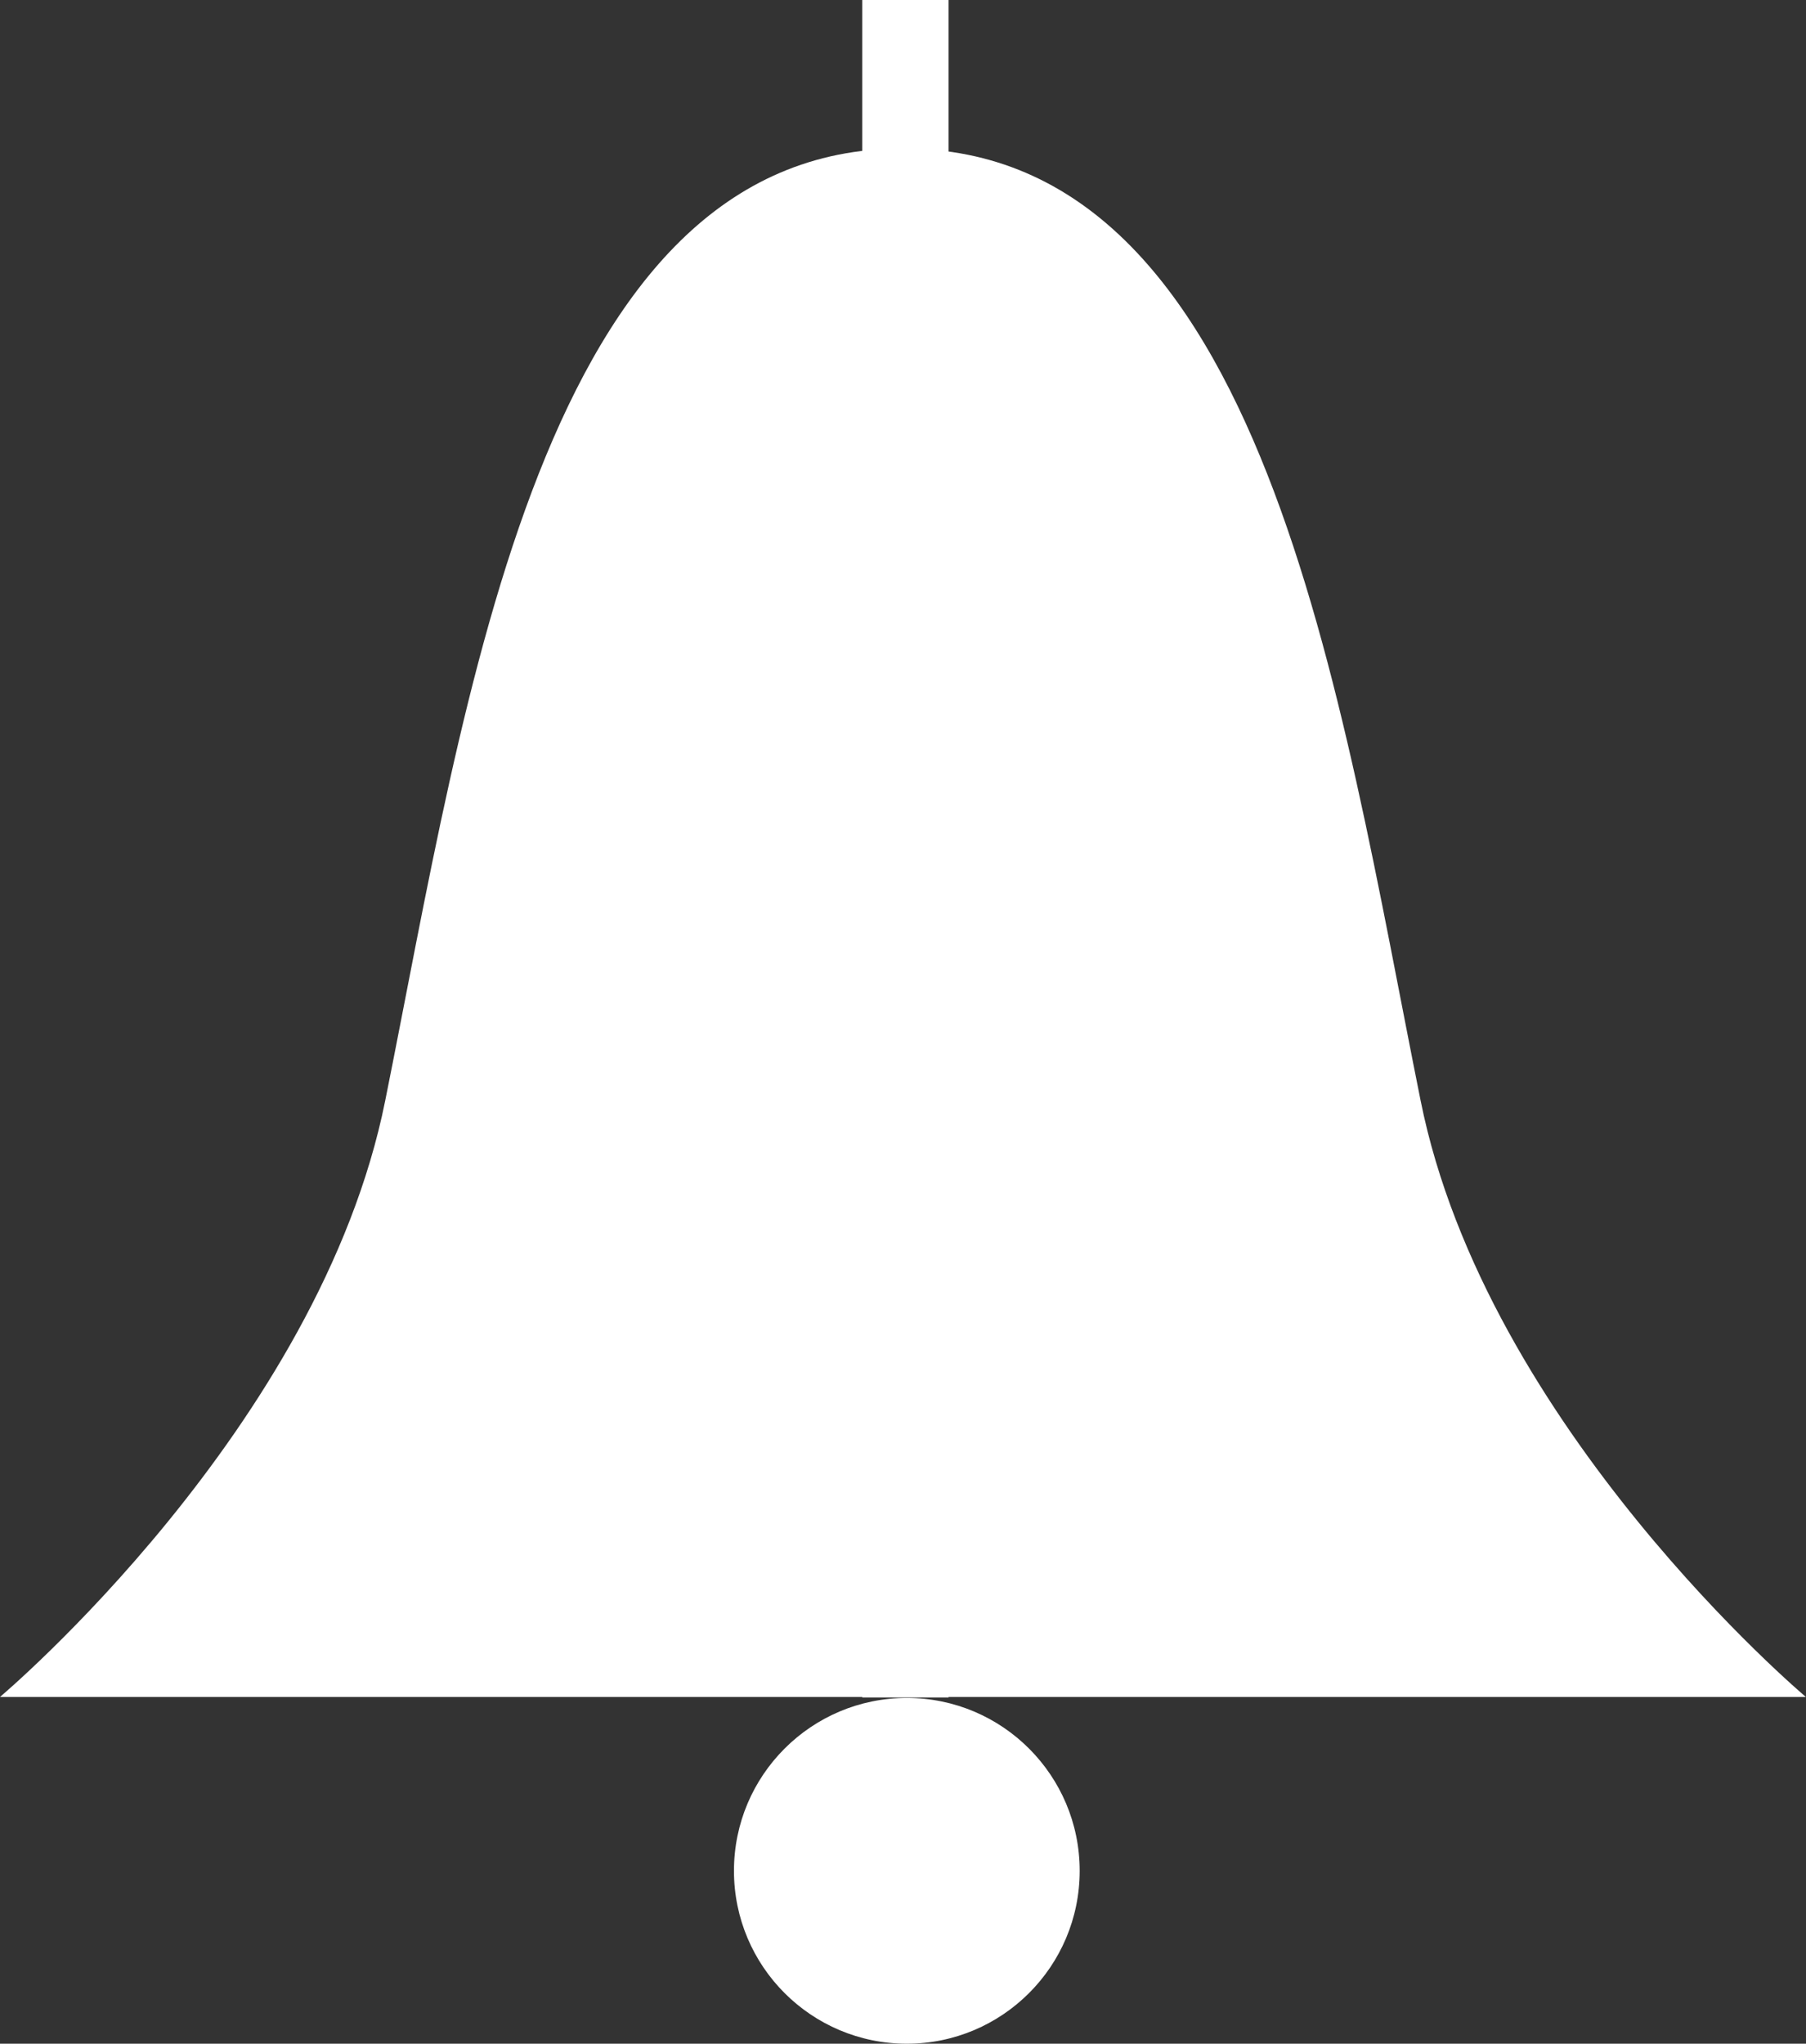<?xml version="1.0" encoding="UTF-8" standalone="no"?>
<svg
   xmlns:dc="http://purl.org/dc/elements/1.1/"
   xmlns:cc="http://creativecommons.org/ns#"
   xmlns:rdf="http://www.w3.org/1999/02/22-rdf-syntax-ns#"
   xmlns:svg="http://www.w3.org/2000/svg"
   xmlns="http://www.w3.org/2000/svg"
   xmlns:sodipodi="http://sodipodi.sourceforge.net/DTD/sodipodi-0.dtd"
   xmlns:inkscape="http://www.inkscape.org/namespaces/inkscape"
   width="113.233mm"
   height="128.117mm"
   viewBox="0 0 113.233 128.117"
   version="1.1"
   id="svg8"
   inkscape:version="1.0 (4035a4fb49, 2020-05-01)"
   sodipodi:docname="bell.svg">
  <rect x="0" y="0" width="113.233" height="128.117" fill="#333333" stroke="none"/>
  <defs
     id="defs2">
    <inkscape:path-effect
       effect="mirror_symmetry"
       start_point="96.153,44.736"
       end_point="96.153,141.802"
       center_point="96.153,93.269"
       id="path-effect14"
       is_visible="true"
       lpeversion="1"
       mode="free"
       discard_orig_path="false"
       fuse_paths="false"
       oposite_fuse="false"
       split_items="false" />
    <inkscape:path-effect
       effect="mirror_symmetry"
       start_point="96.153,44.736"
       end_point="96.153,141.802"
       center_point="96.153,93.269"
       id="path-effect12"
       is_visible="true"
       lpeversion="1"
       mode="free"
       discard_orig_path="false"
       fuse_paths="false"
       oposite_fuse="false"
       split_items="false" />
  </defs>
  <sodipodi:namedview
     inkscape:snap-object-midpoints="false"
     id="base"
     pagecolor="#ffffff"
     bordercolor="#666666"
     borderopacity="1.0"
     inkscape:pageopacity="0.0"
     inkscape:pageshadow="2"
     inkscape:zoom="1.979899"
     inkscape:cx="164.98243"
     inkscape:cy="455.04644"
     inkscape:document-units="mm"
     inkscape:current-layer="layer1"
     inkscape:document-rotation="0"
     showgrid="false"
     fit-margin-top="0"
     fit-margin-left="0"
     fit-margin-right="0"
     fit-margin-bottom="0"
     inkscape:window-width="2560"
     inkscape:window-height="1440"
     inkscape:window-x="0"
     inkscape:window-y="0"
     inkscape:window-maximized="1" />
  <g
     inkscape:label="Layer 1"
     inkscape:groupmode="layer"
     id="layer1"
     transform="translate(-26.774,-35.423)">
    <path
       style="fill:#ffffff;fill-opacity:1;stroke:none;stroke-width:0.265px;stroke-linecap:butt;stroke-linejoin:miter;stroke-opacity:1"
       d="M 96.114,44.736 C 68.365,44.71 62.587,79.234 56.377,104.408 51.342,124.93 26.774,141.802 26.774,141.802 h 69.379 m 0.038,-97.066 c 27.749,-0.025 33.528,34.498 39.737,59.672 5.035,20.522 29.604,37.394 29.604,37.394 H 96.153"
       id="path10"
       sodipodi:nodetypes="cccc"
       inkscape:path-effect="#path-effect14"
       inkscape:original-d="M 96.114258,44.735876 C 68.364818,44.710453 62.586745,79.233564 56.377253,104.4079 51.342137,124.92968 26.773559,141.80234 26.773559,141.80234 h 69.37898"
       transform="matrix(0.816,0,0,1,4.925,0)" />
    <circle
       style="fill:#ffffff;fill-opacity:1;fill-rule:evenodd;stroke-width:0.265"
       id="path16"
       cx="83.63"
       cy="152.702"
       r="10.838" />
    <rect
       style="fill:#ffffff;fill-opacity:1;stroke:none;stroke-width:0.889"
       id="rect843"
       width="5.413"
       height="106.411"
       x="80.836"
       y="35.423" />
  </g>
</svg>
